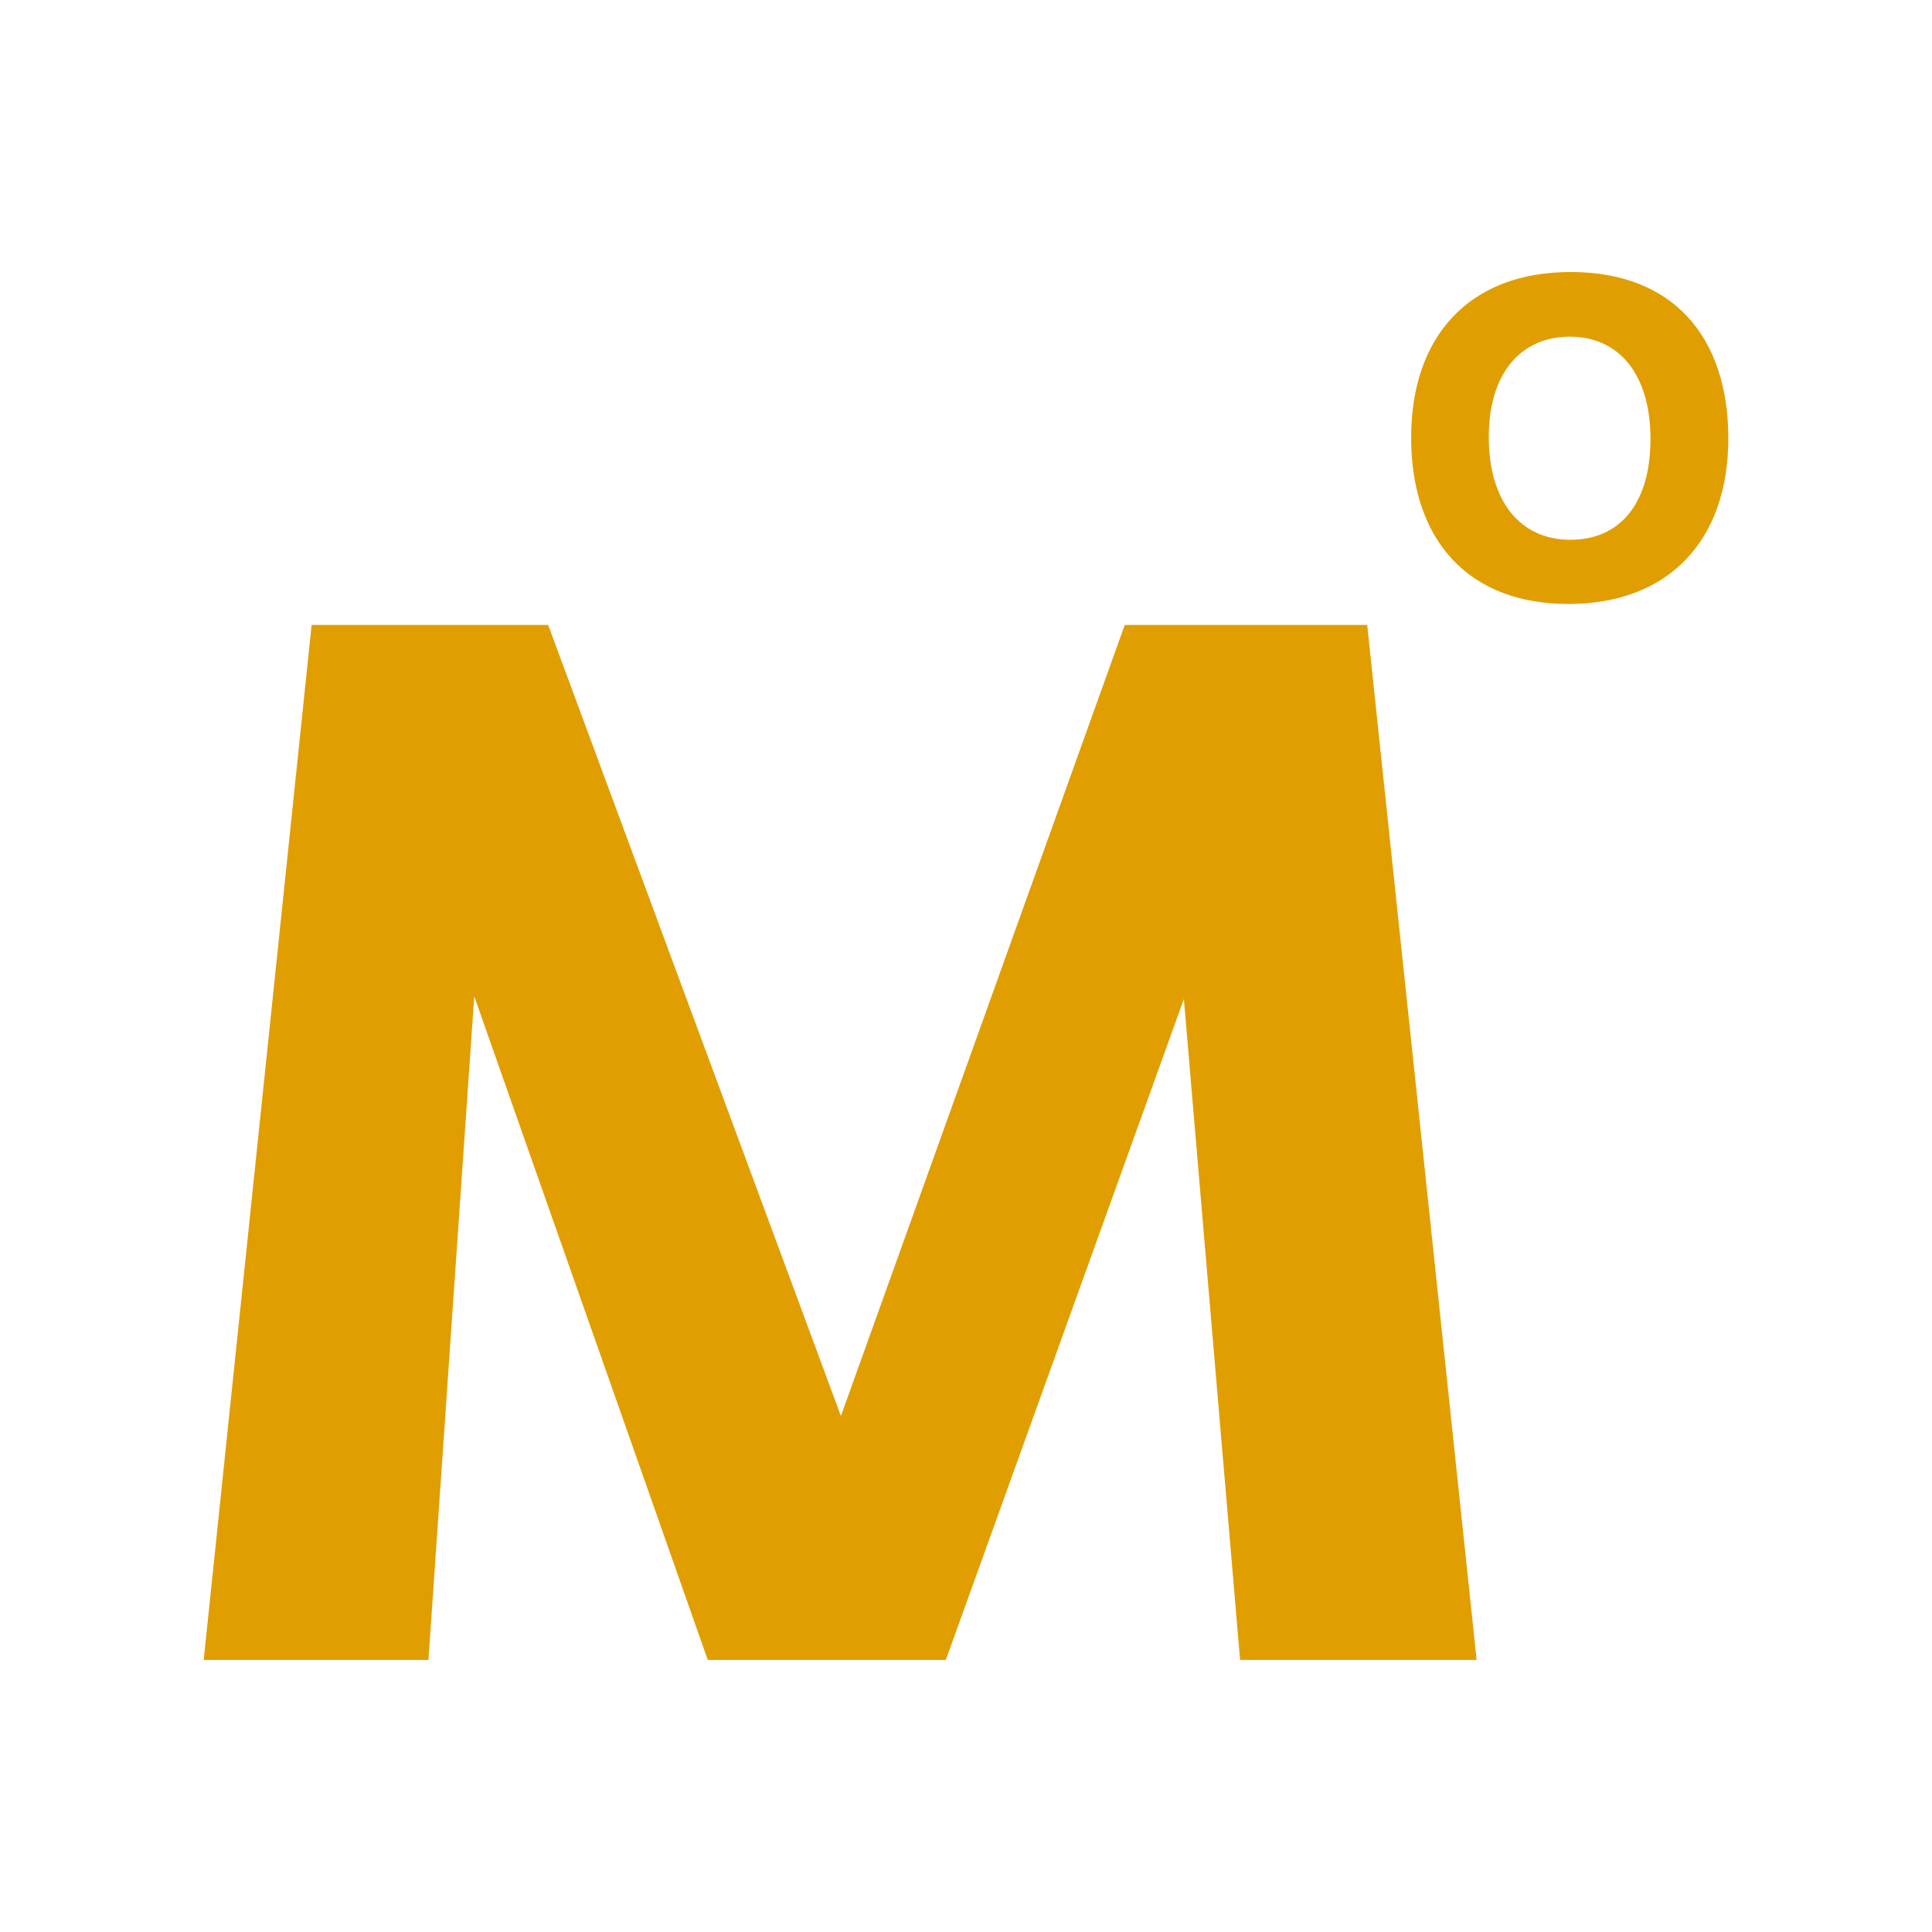 <svg width="120" height="120" viewBox="0 0 120 120" fill="none" xmlns="http://www.w3.org/2000/svg">
<path d="M29.456 61.864L26.611 103.102H12.652L19.355 38.816H34.047L52.231 87.95L69.861 38.816H84.919L91.716 103.102H77.024L73.532 62.051L58.747 103.102H43.961L29.449 61.864H29.456Z" fill="#E19E01"/>
<path d="M87.649 27.175C87.649 20.939 91.205 16.895 97.556 16.895C103.907 16.895 107.349 20.911 107.349 27.233C107.349 33.555 103.649 37.514 97.413 37.514C91.177 37.514 87.649 33.526 87.649 27.175V27.175ZM102.514 27.262C102.514 23.245 100.552 20.911 97.506 20.911C94.46 20.911 92.47 23.188 92.47 27.147C92.47 31.105 94.402 33.526 97.535 33.526C100.667 33.526 102.514 31.22 102.514 27.262V27.262Z" fill="#E19E01"/>
</svg>
